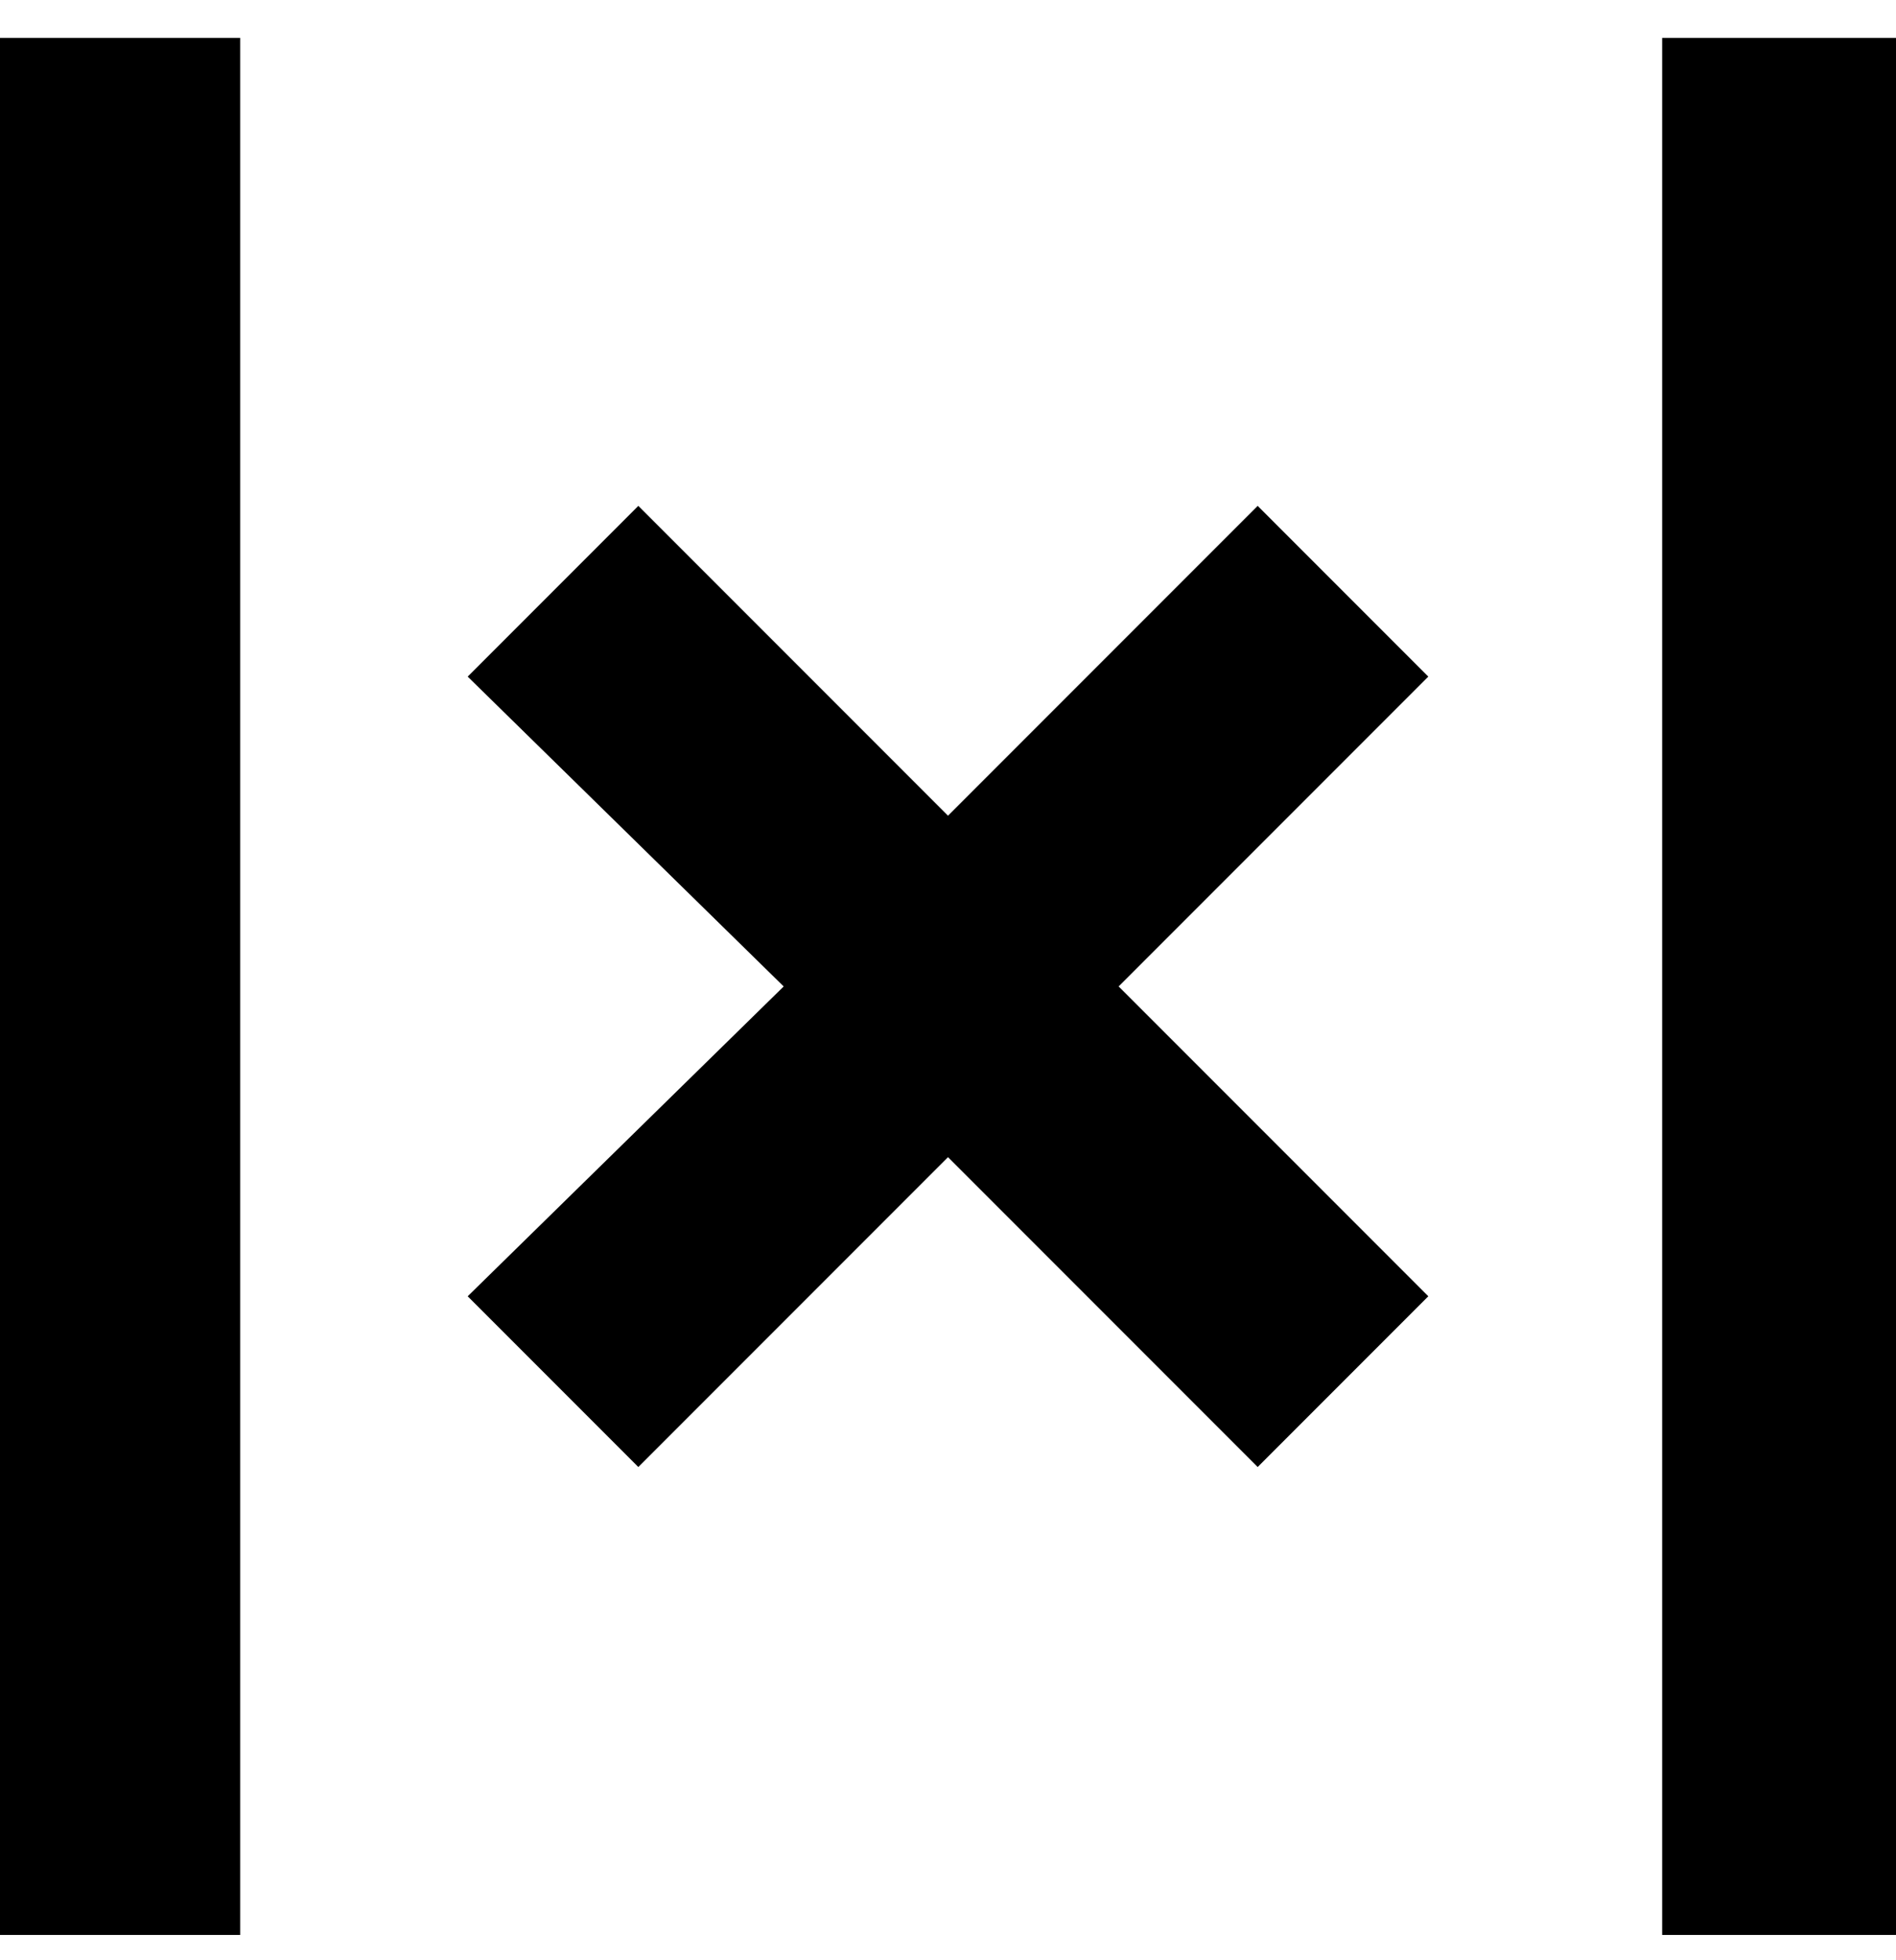 <svg viewBox="0 0 300 310" xmlns="http://www.w3.org/2000/svg"><path d="M226 107l-49 49 49 49-27 27-49-49-49 49-27-27 50-49-50-49 27-27 49 49 49-49 27 27zM0 306h38V6H0v300zM263 6v300h37V6h-37z"/></svg>